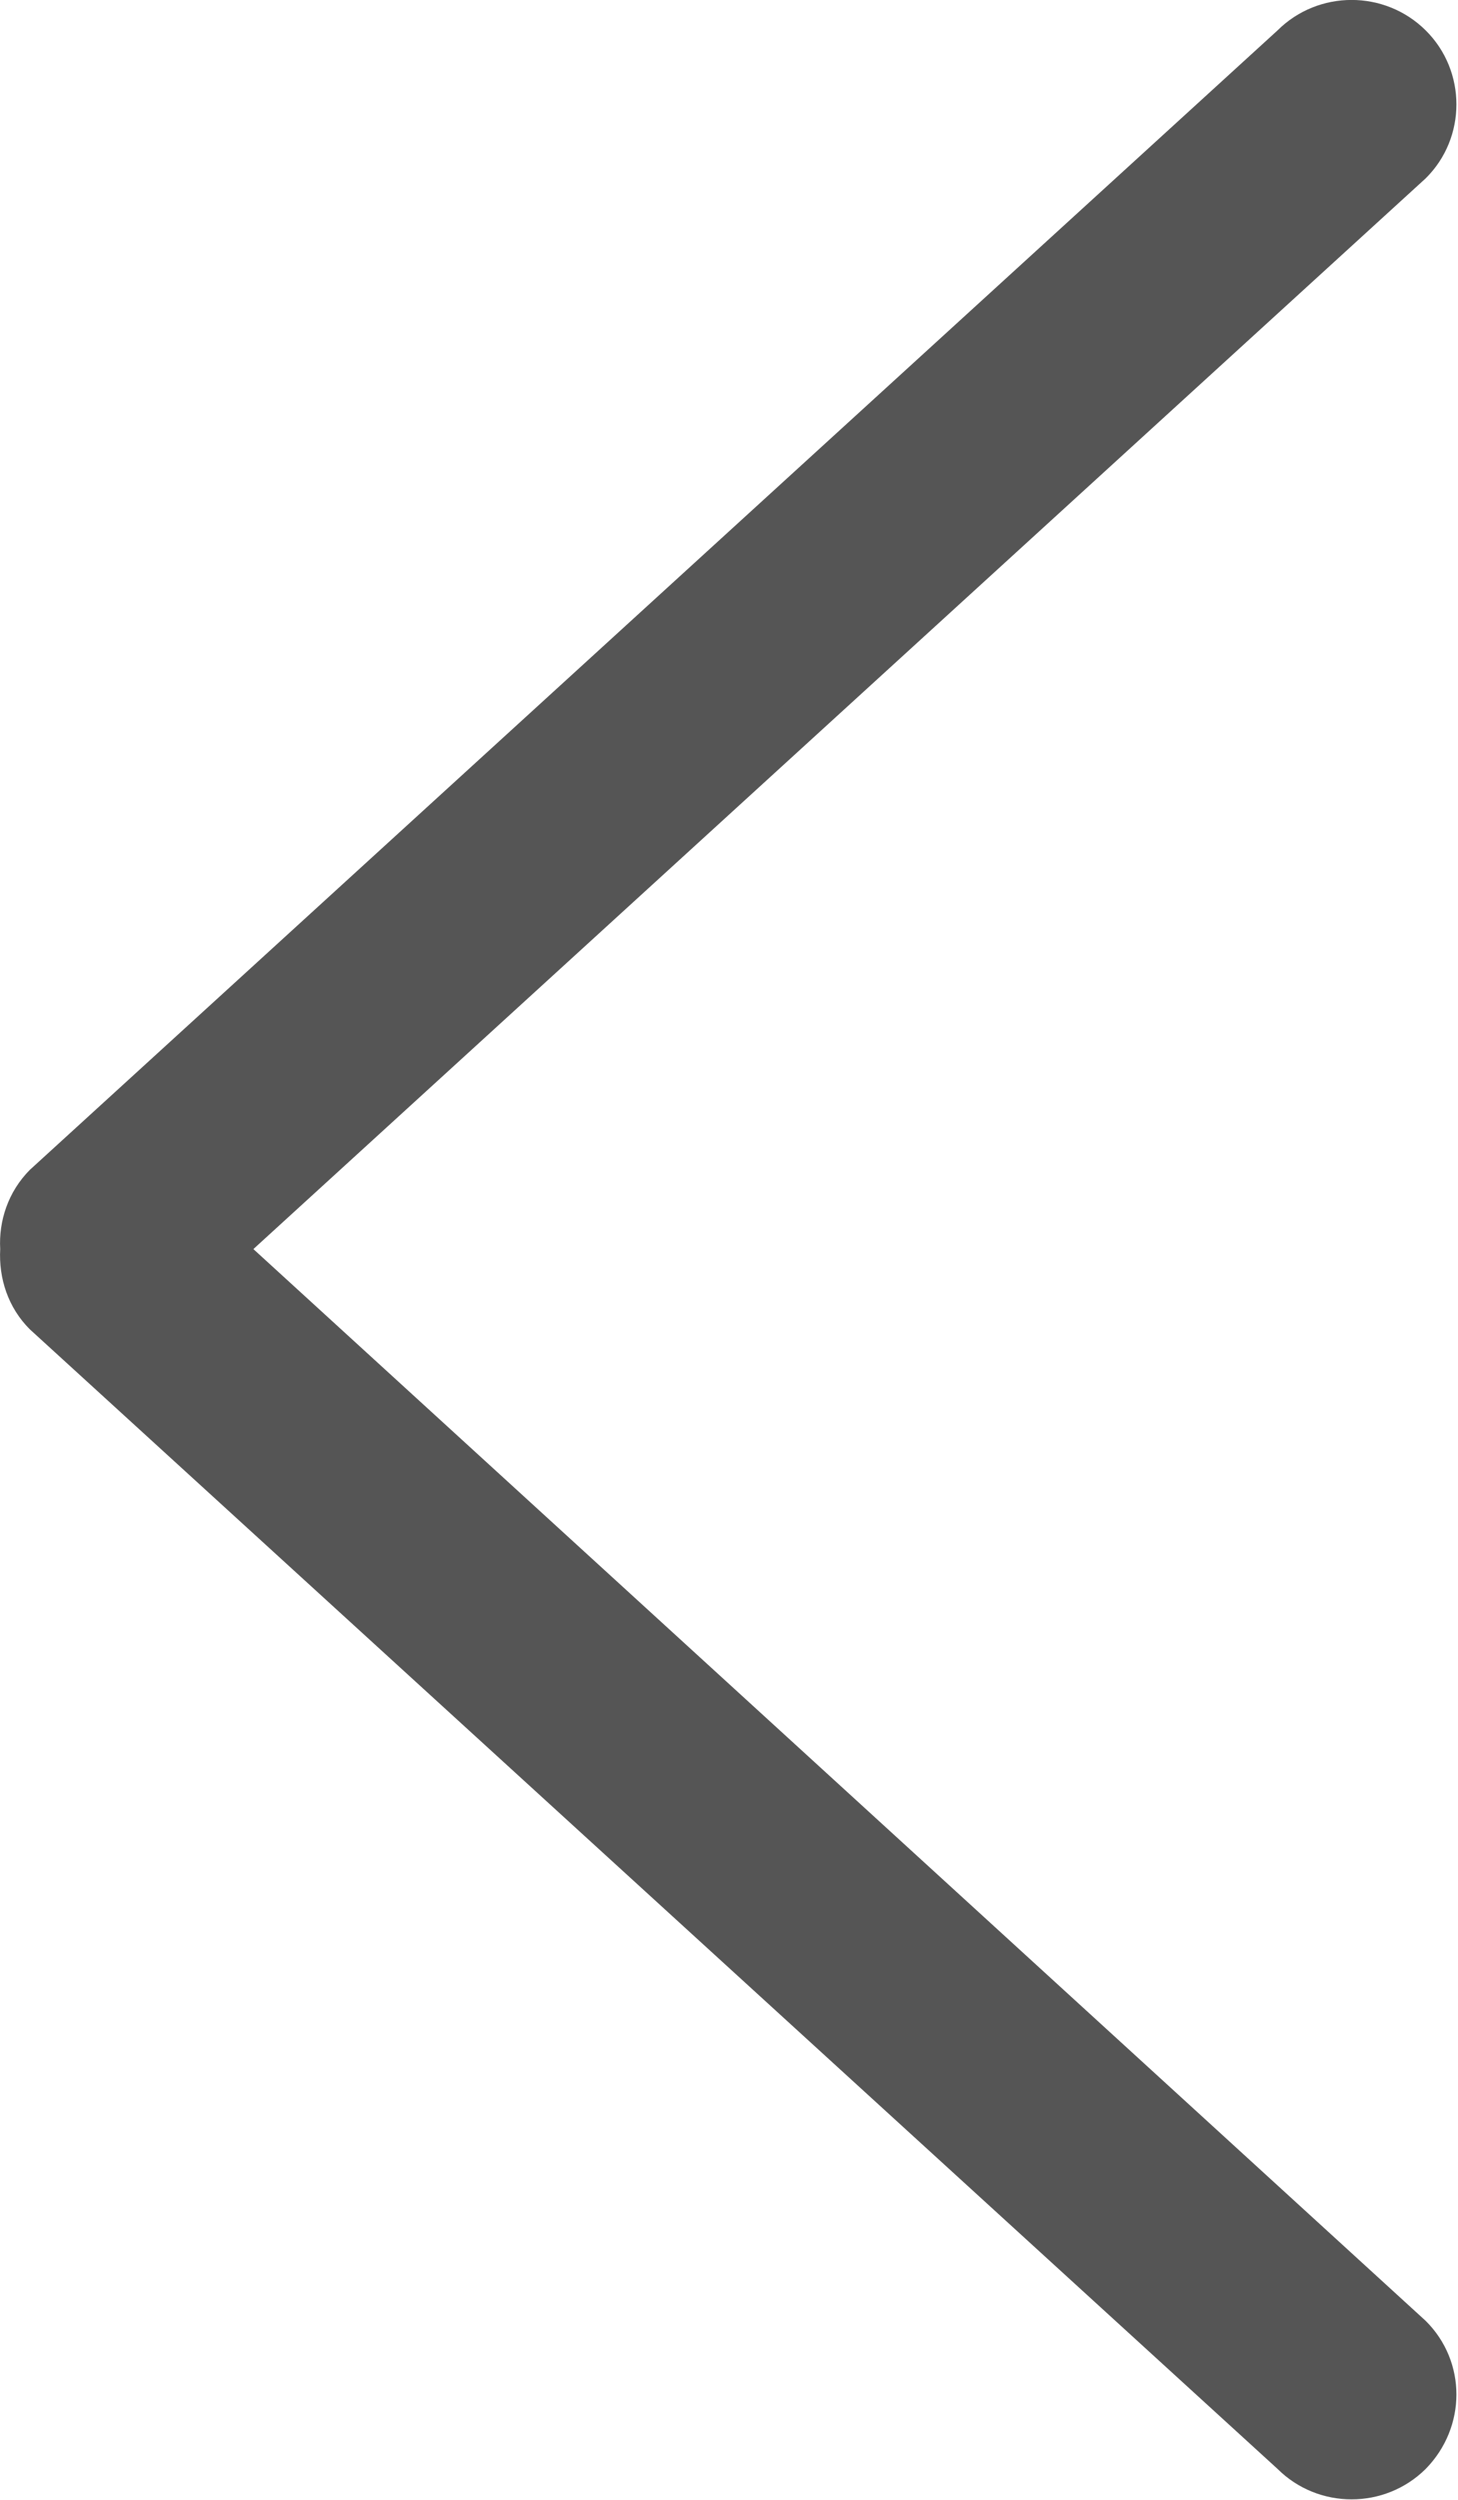 <?xml version="1.0" encoding="UTF-8" standalone="no"?>
<svg width="14px" height="24px" viewBox="0 0 14 24" version="1.1" xmlns="http://www.w3.org/2000/svg" xmlns:xlink="http://www.w3.org/1999/xlink">
    <!-- Generator: Sketch 39.1 (31720) - http://www.bohemiancoding.com/sketch -->
    <title>Fill 6</title>
    <desc>Created with Sketch.</desc>
    <defs></defs>
    <g id="Page-1" stroke="none" stroke-width="1" fill="none" fill-rule="evenodd">
        <g id="Group" fill="#555555">
            <path d="M2.433,11.992 L13.69,1.712 C14.083,1.323 14.083,0.682 13.69,0.292 C13.297,-0.098 12.659,-0.098 12.267,0.292 L0.286,11.232 C0.077,11.443 -0.013,11.723 0.002,11.992 C-0.013,12.273 0.077,12.553 0.286,12.762 L12.267,23.703 C12.659,24.093 13.297,24.093 13.69,23.703 C14.083,23.302 14.083,22.672 13.69,22.282 L2.433,11.992" id="Fill-6"></path>
        </g>
    </g>
</svg>